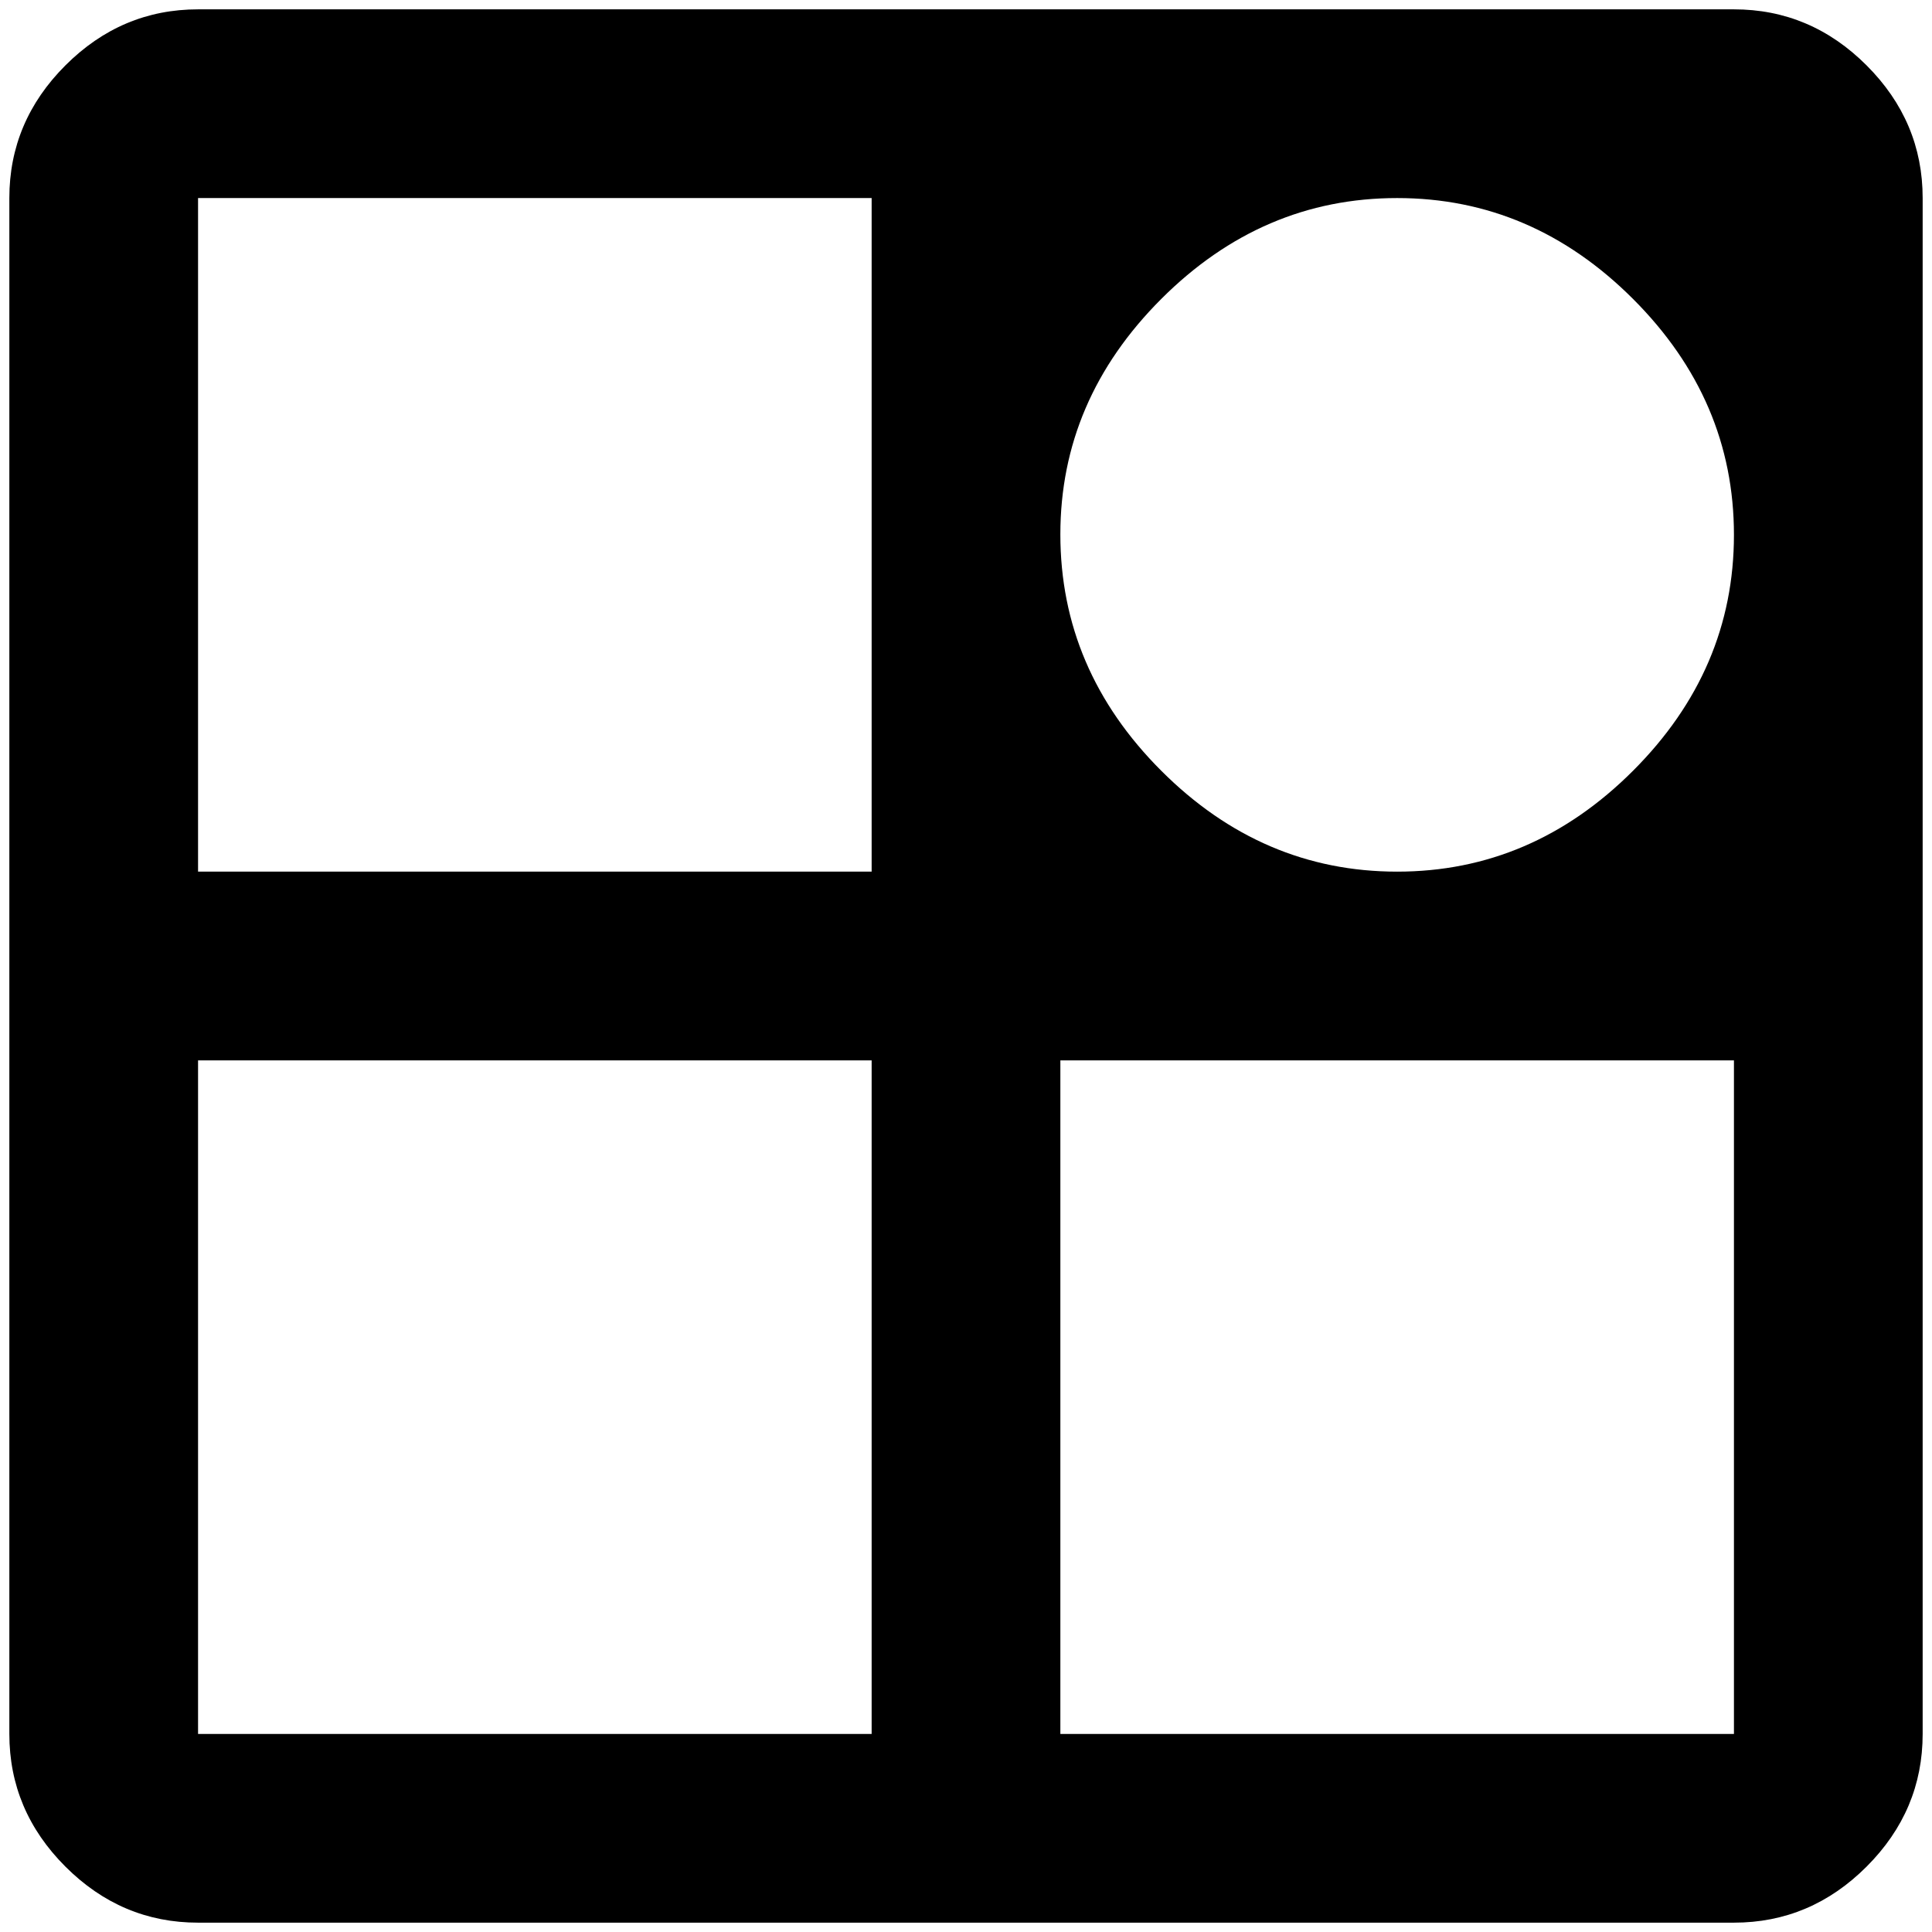 <?xml version="1.0" standalone="no"?>
<!DOCTYPE svg PUBLIC "-//W3C//DTD SVG 1.1//EN" "http://www.w3.org/Graphics/SVG/1.1/DTD/svg11.dtd" >
<svg xmlns="http://www.w3.org/2000/svg" xmlns:xlink="http://www.w3.org/1999/xlink" version="1.1" width="2048" height="2048" viewBox="-10 0 2068 2048">
   <path fill="currentColor"
d="M1846 0h-1644q-82 0 -142 60t-60 142v1644q0 82 60 142t142 60h1644q82 0 142 -60t60 -142v-1644q0 -82 -60 -142t-142 -60zM1125 562q0 -144 108 -252t252.5 -108t252.5 108t108 252.5t-108 252.5t-252.5 108t-252.5 -108t-108 -253zM202 202h721v721h-721v-721z
M202 1846v-721h721v721h-721zM1846 1846h-721v-721h721v721z" />
</svg>
